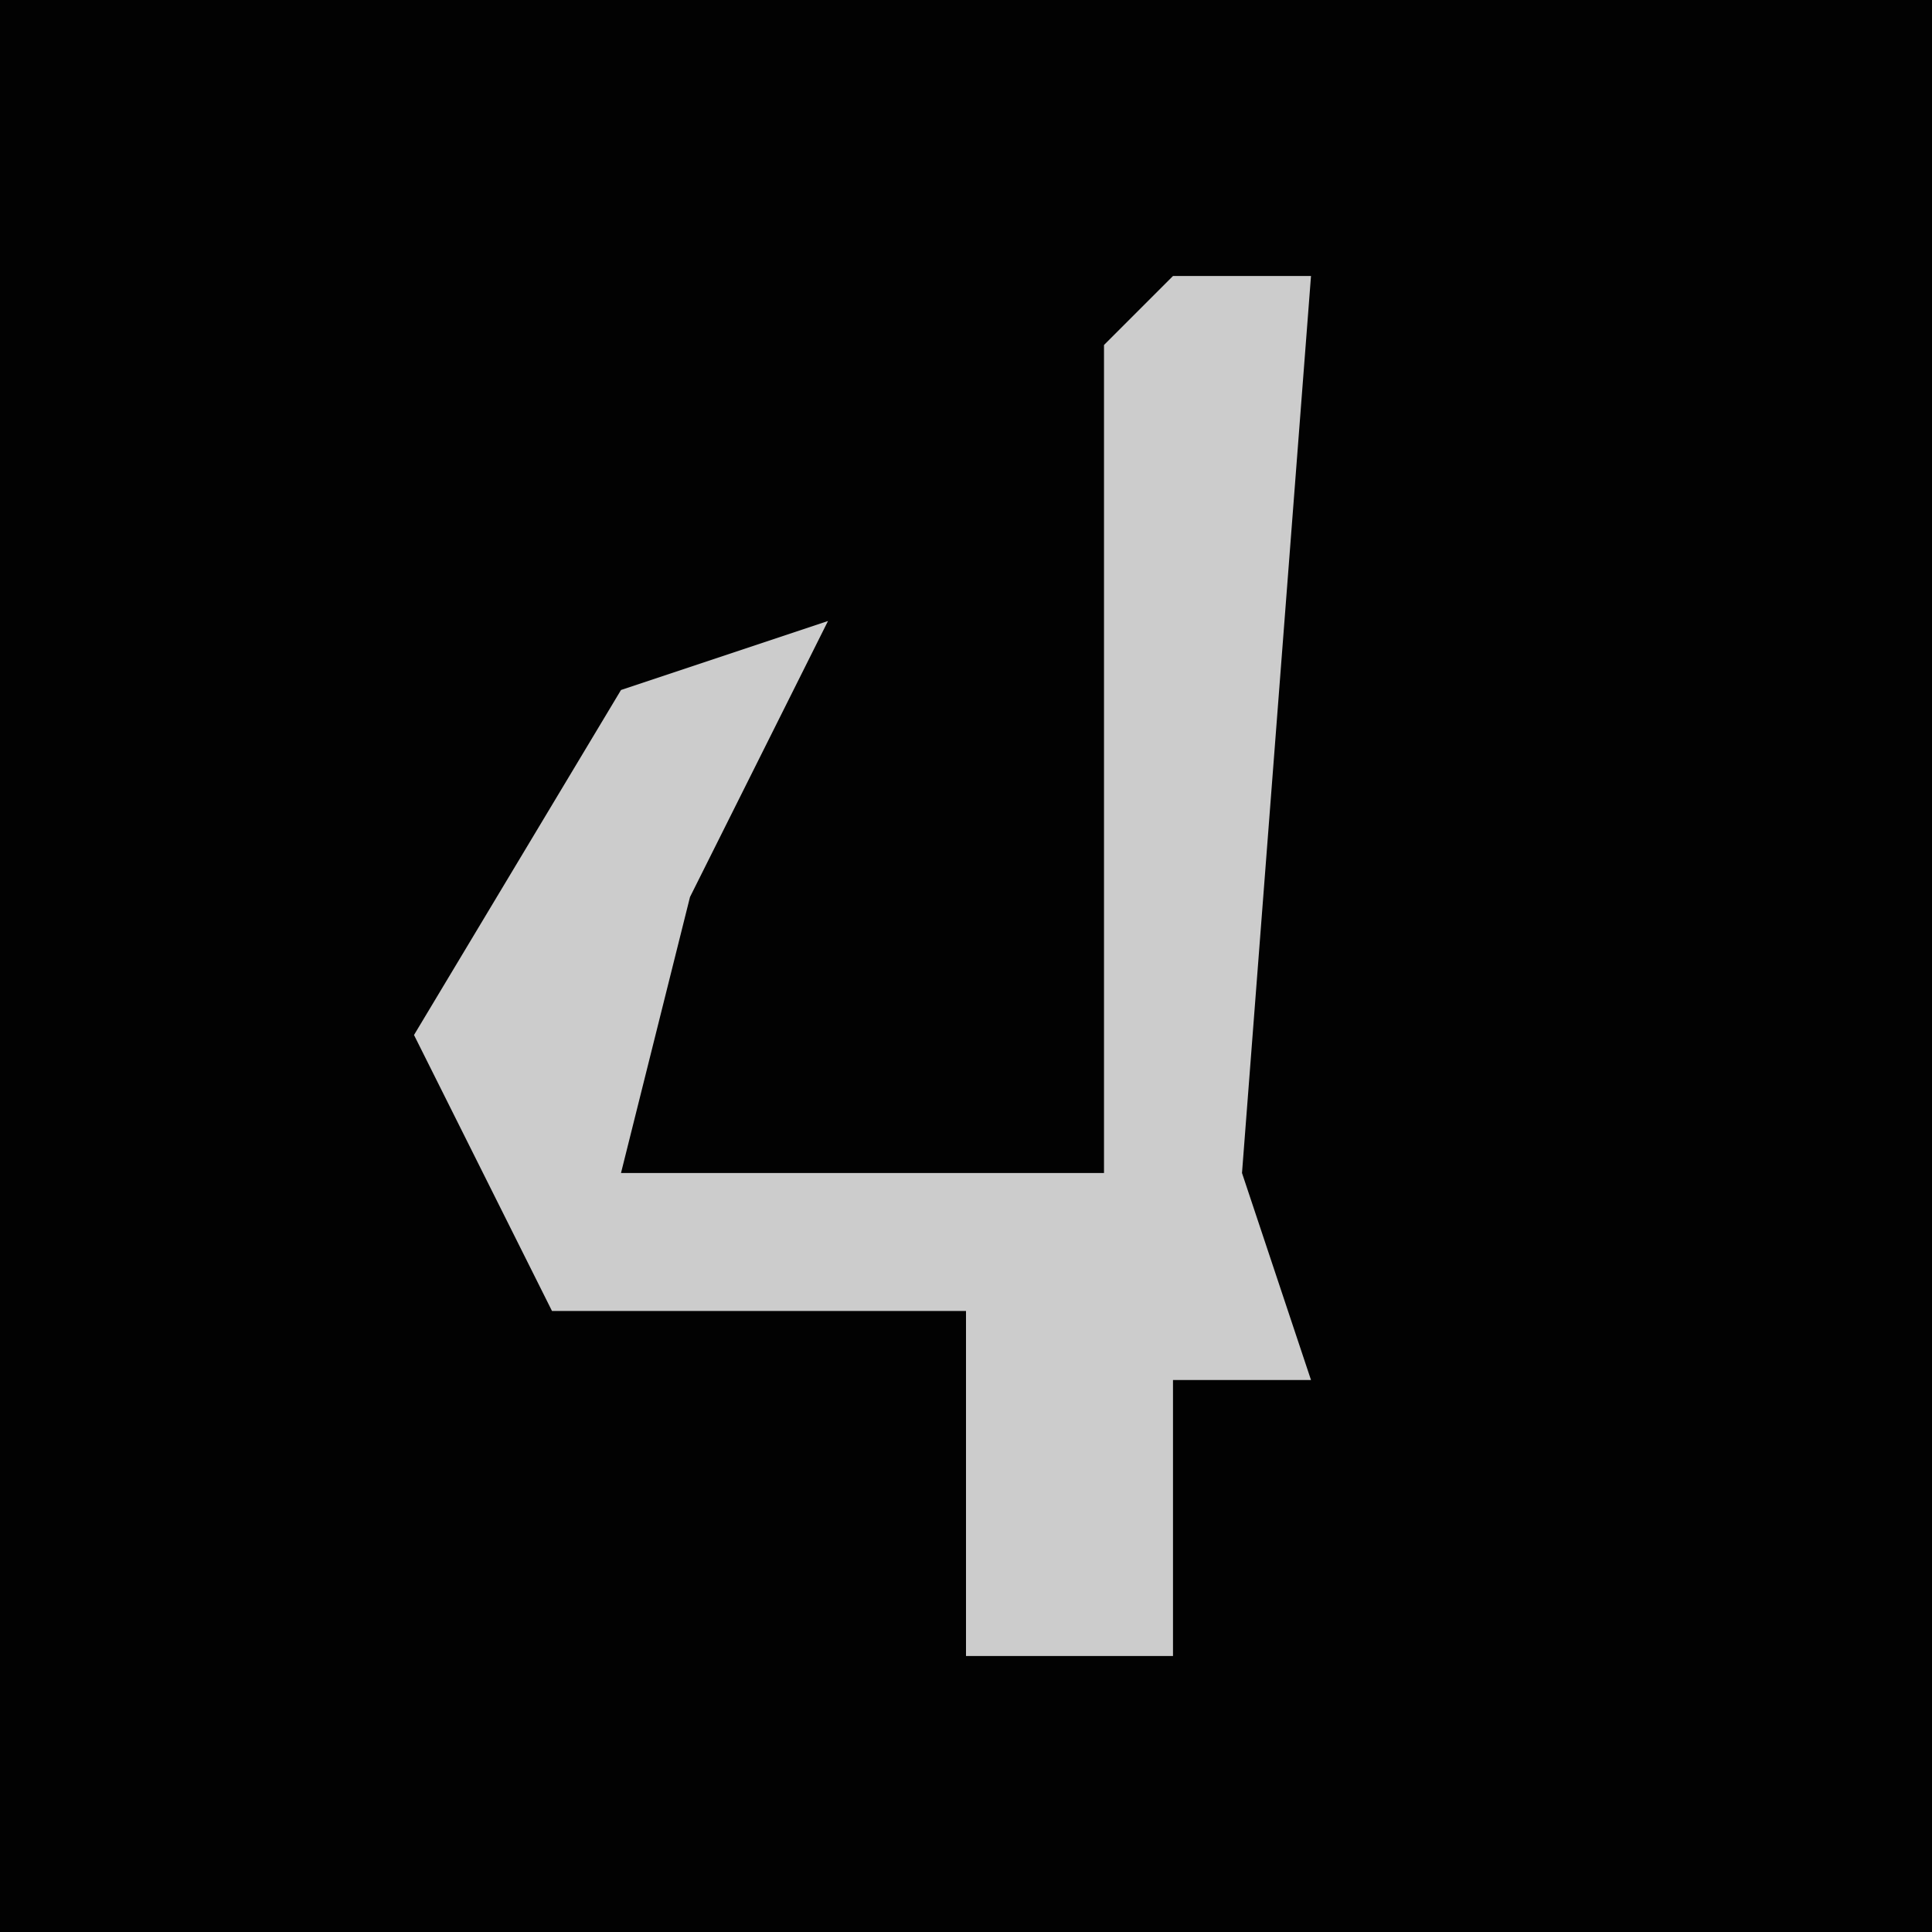 <?xml version="1.0" encoding="UTF-8"?>
<svg version="1.1" xmlns="http://www.w3.org/2000/svg" width="28" height="28">
<path d="M0,0 L28,0 L28,28 L0,28 Z " fill="#020202" transform="translate(0,0)"/>
<path d="M0,0 L2,0 L1,13 L2,16 L0,16 L0,20 L-3,20 L-3,15 L-9,15 L-11,11 L-8,6 L-5,5 L-7,9 L-8,13 L-1,13 L-1,1 Z " fill="#CCCCCC" transform="translate(17,4)"/>
</svg>
